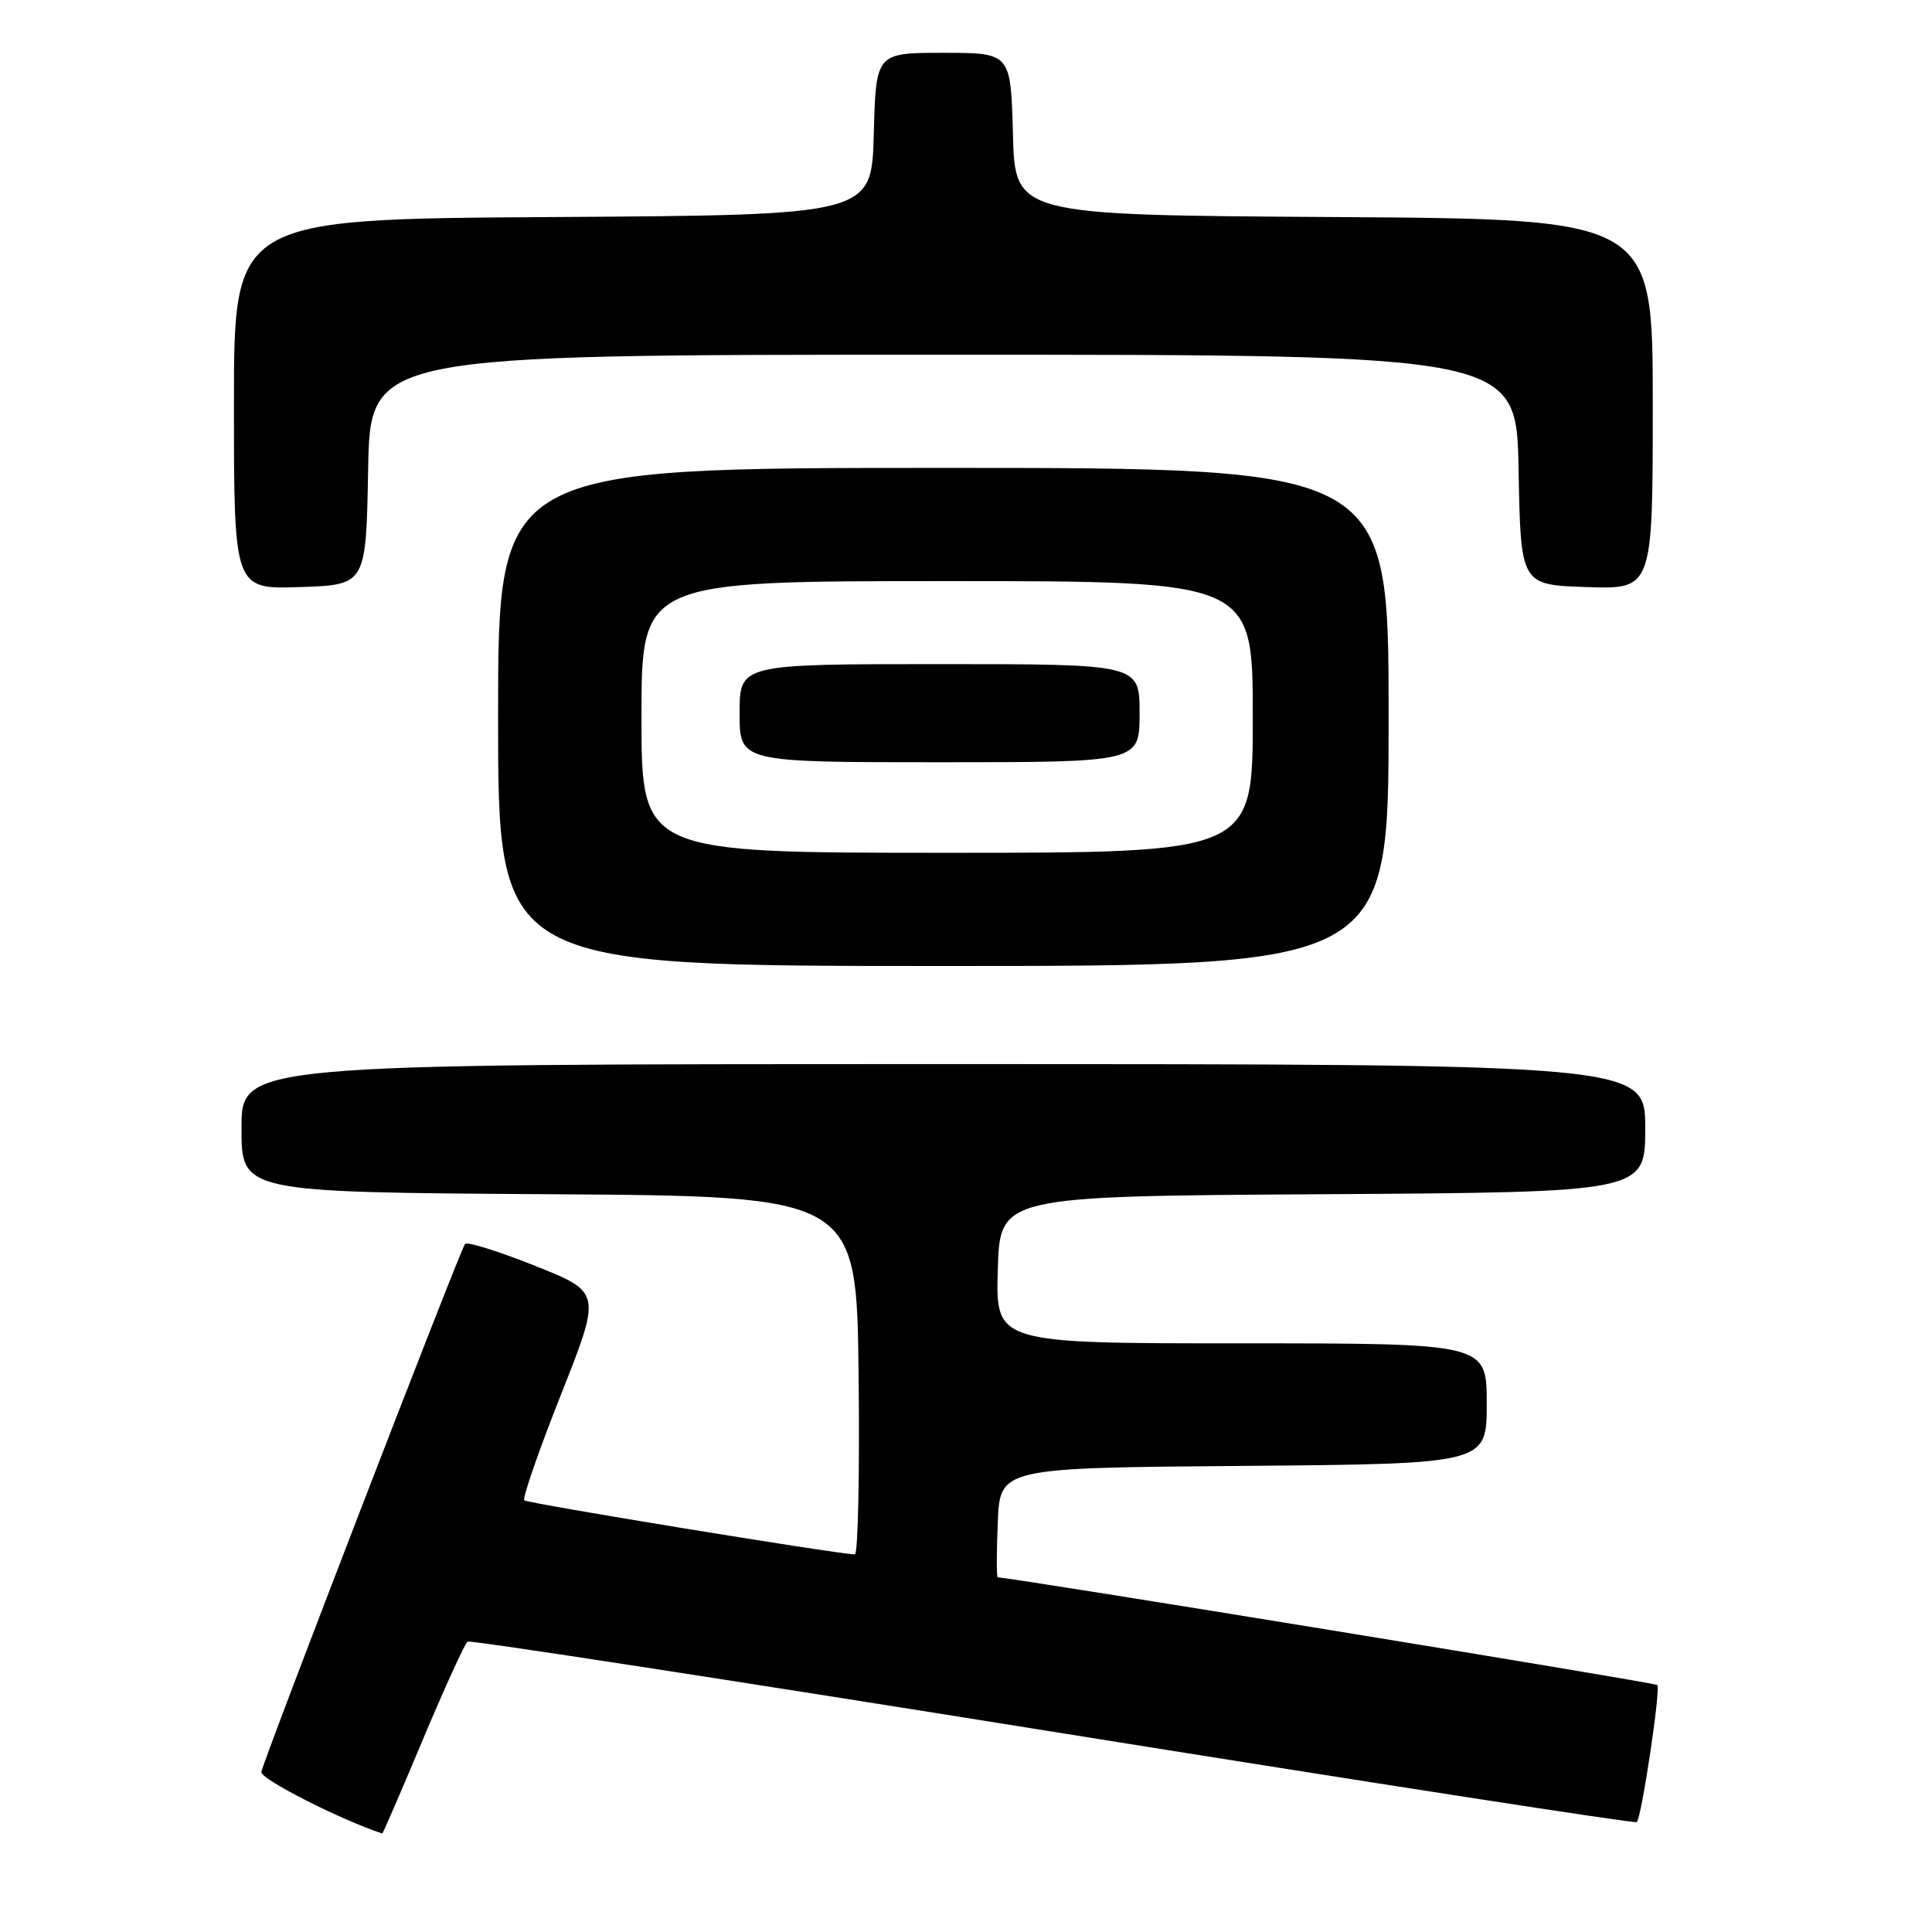 <?xml version="1.0" encoding="UTF-8" standalone="no"?>
<!DOCTYPE svg PUBLIC "-//W3C//DTD SVG 1.1//EN" "http://www.w3.org/Graphics/SVG/1.1/DTD/svg11.dtd" >
<svg xmlns="http://www.w3.org/2000/svg" xmlns:xlink="http://www.w3.org/1999/xlink" version="1.1" viewBox="0 0 256 256">
 <g >
 <path fill="currentColor"
d=" M 56.05 230.46 C 58.95 223.57 61.60 217.75 61.96 217.52 C 62.32 217.30 97.24 222.68 139.56 229.47 C 181.88 236.26 216.67 241.65 216.88 241.44 C 217.52 240.81 220.08 223.74 219.60 223.27 C 219.28 222.95 134.16 209.05 132.21 209.01 C 132.04 209.00 132.04 205.74 132.21 201.75 C 132.50 194.50 132.50 194.50 164.75 194.24 C 197.00 193.97 197.00 193.97 197.00 185.99 C 197.00 178.00 197.00 178.00 164.46 178.00 C 131.93 178.00 131.93 178.00 132.21 168.25 C 132.50 158.50 132.50 158.50 175.25 158.24 C 218.00 157.98 218.00 157.98 218.00 149.49 C 218.00 141.00 218.00 141.00 125.00 141.00 C 32.00 141.00 32.00 141.00 32.00 149.49 C 32.00 157.98 32.00 157.98 72.75 158.24 C 113.50 158.50 113.50 158.50 113.77 182.25 C 113.92 195.31 113.69 205.99 113.27 205.97 C 110.58 205.86 69.86 199.20 69.47 198.80 C 69.20 198.53 71.39 192.22 74.34 184.77 C 79.70 171.23 79.70 171.23 70.85 167.71 C 65.98 165.77 61.83 164.48 61.61 164.84 C 60.66 166.42 34.74 233.63 34.63 234.80 C 34.53 235.75 45.10 241.12 50.65 242.95 C 50.73 242.98 53.16 237.36 56.05 230.46 Z  M 184.00 95.00 C 184.00 62.00 184.00 62.00 125.00 62.00 C 66.00 62.00 66.00 62.00 66.00 95.00 C 66.00 128.00 66.00 128.00 125.00 128.00 C 184.00 128.00 184.00 128.00 184.00 95.00 Z  M 48.78 62.25 C 49.05 47.00 49.05 47.00 125.00 47.00 C 200.95 47.00 200.95 47.00 201.22 62.25 C 201.50 77.50 201.50 77.50 210.25 77.79 C 219.00 78.08 219.00 78.08 219.00 53.55 C 219.00 29.02 219.00 29.02 176.75 28.76 C 134.50 28.50 134.50 28.50 134.22 17.75 C 133.93 7.00 133.93 7.00 125.00 7.00 C 116.07 7.00 116.07 7.00 115.78 17.75 C 115.50 28.50 115.50 28.50 73.25 28.76 C 31.00 29.02 31.00 29.02 31.00 53.55 C 31.00 78.08 31.00 78.08 39.75 77.79 C 48.50 77.50 48.50 77.50 48.78 62.25 Z  M 85.00 95.00 C 85.00 77.00 85.00 77.00 125.50 77.00 C 166.00 77.00 166.00 77.00 166.00 95.00 C 166.00 113.00 166.00 113.00 125.50 113.00 C 85.00 113.00 85.00 113.00 85.00 95.00 Z  M 151.00 94.50 C 151.00 88.00 151.00 88.00 124.50 88.00 C 98.00 88.00 98.00 88.00 98.00 94.50 C 98.00 101.00 98.00 101.00 124.50 101.00 C 151.00 101.00 151.00 101.00 151.00 94.50 Z "/>
</g>
</svg>